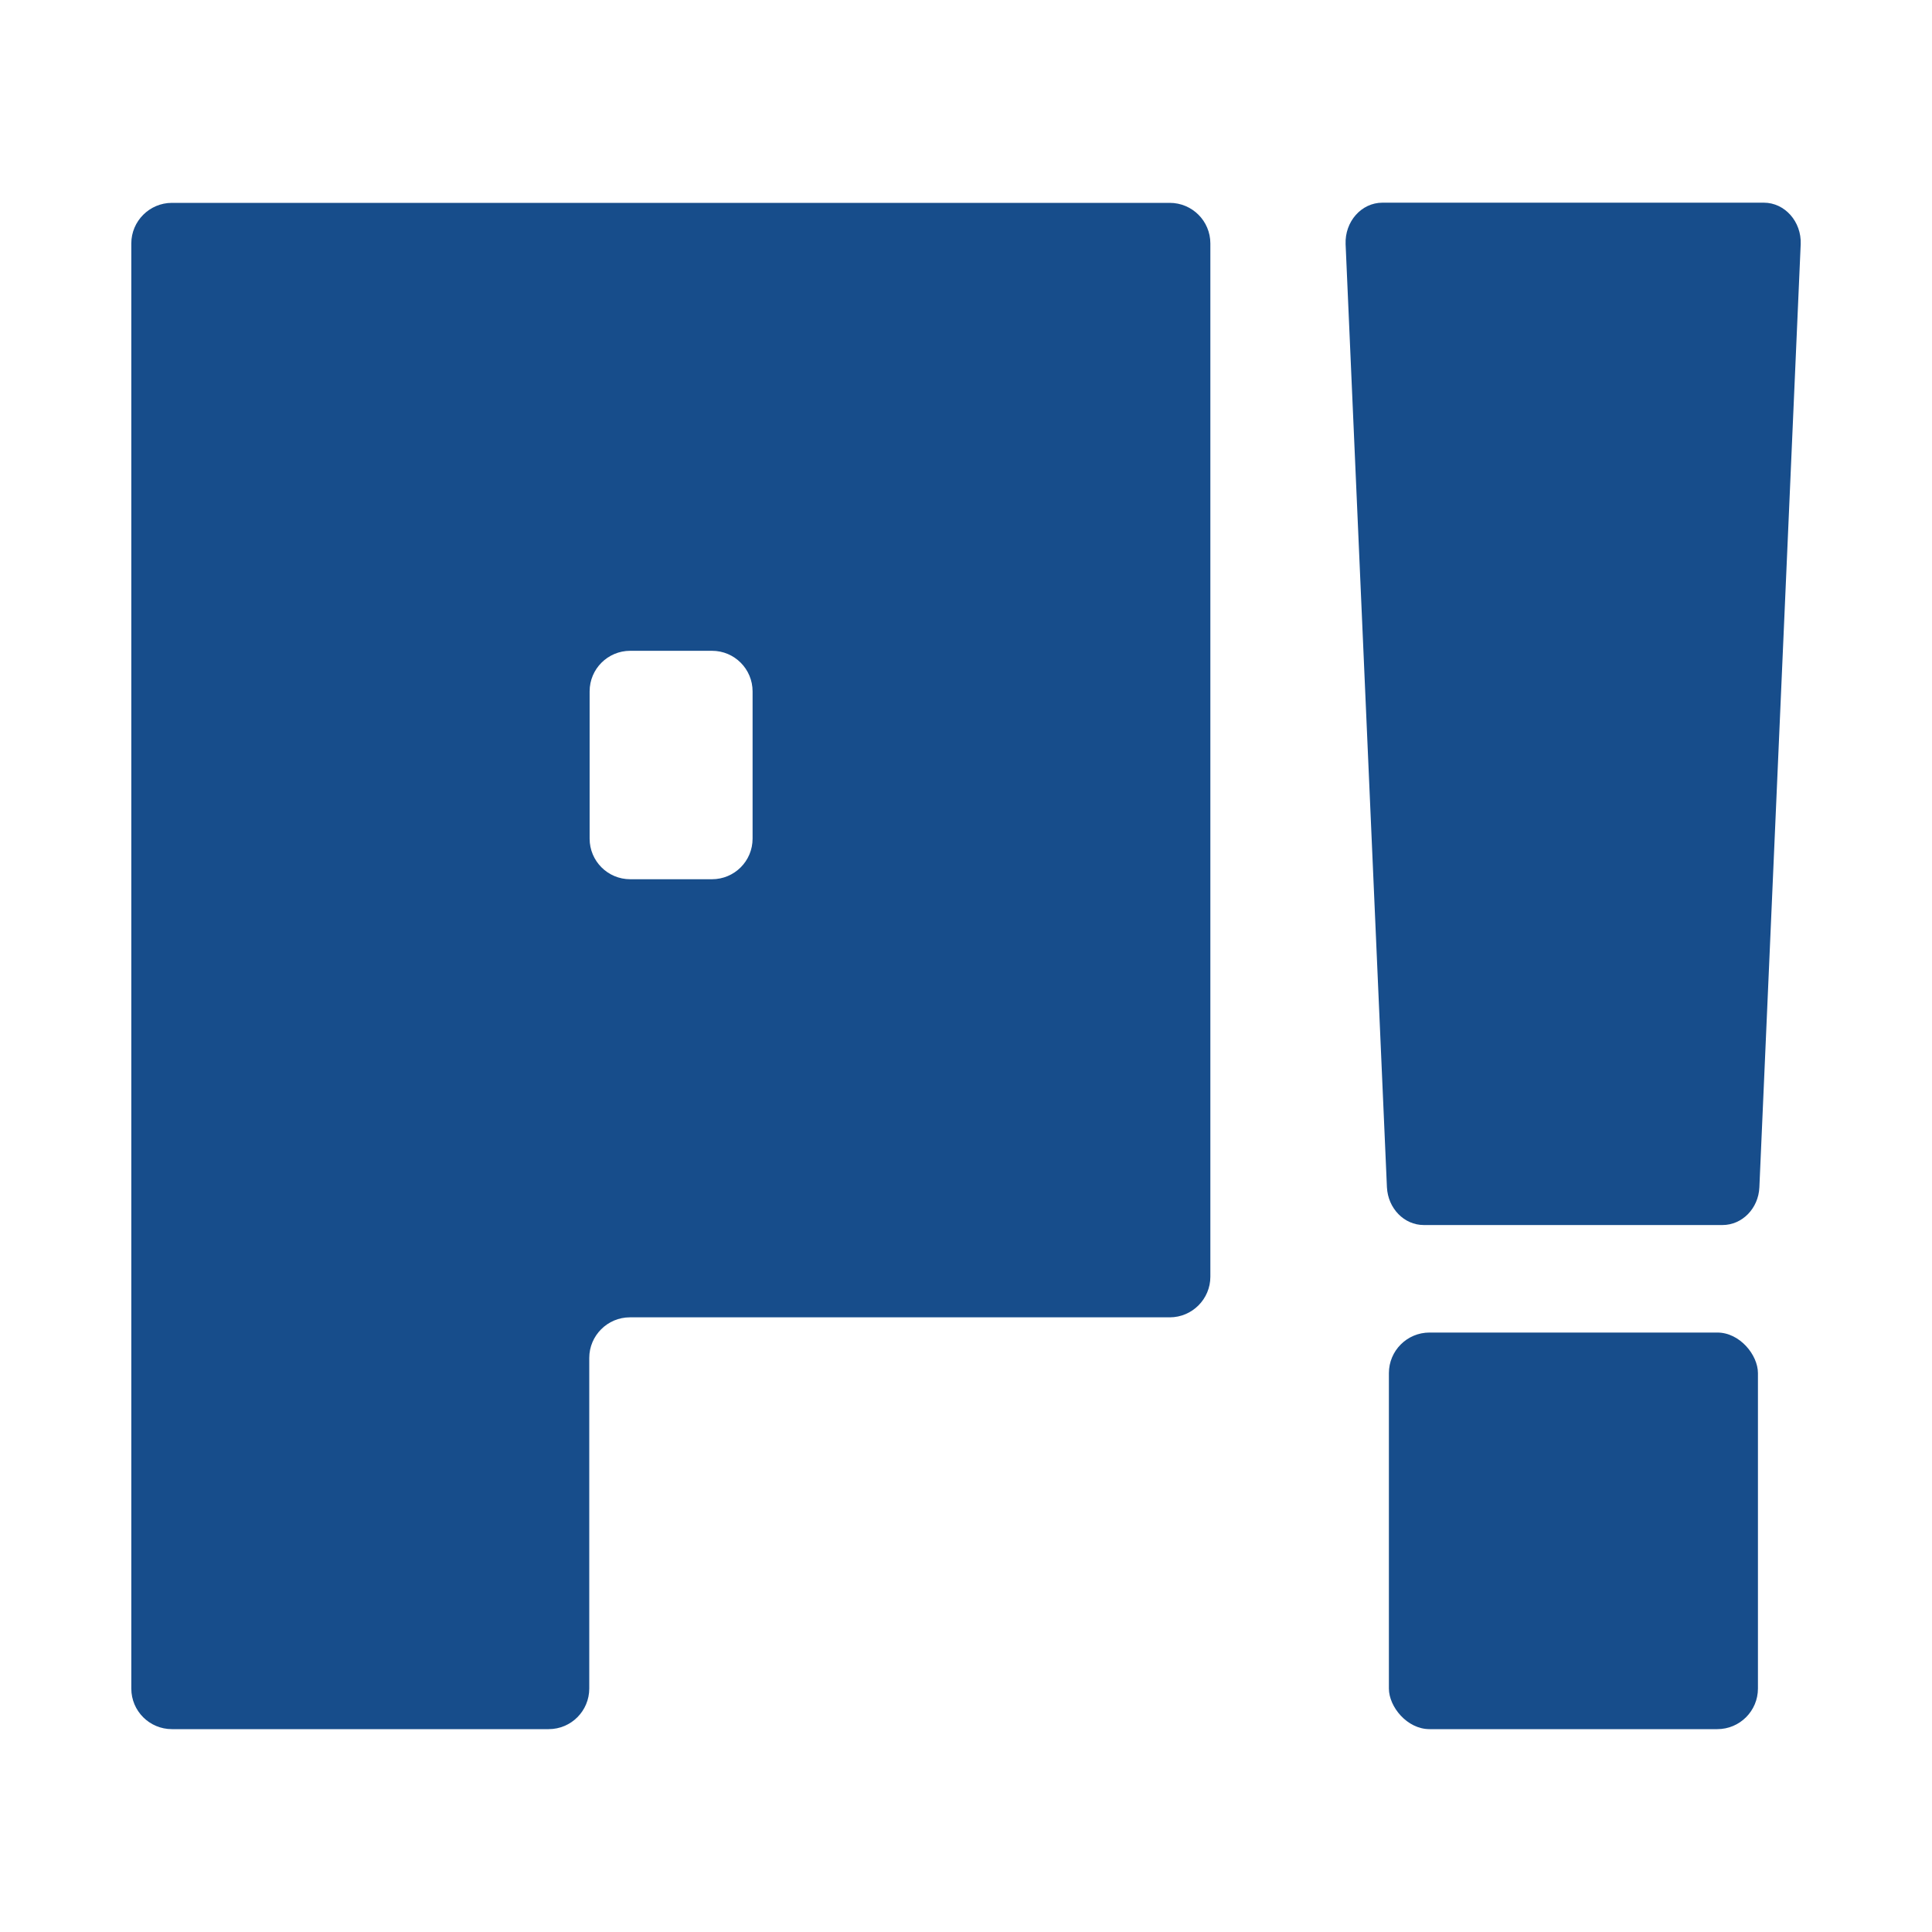 <?xml version="1.0" encoding="UTF-8"?>
<svg id="Camada_1" xmlns="http://www.w3.org/2000/svg" version="1.1" viewBox="0 0 1080 1080">
  <!-- Generator: Adobe Illustrator 29.5.0, SVG Export Plug-In . SVG Version: 2.1.0 Build 137)  -->
  <defs>
    <style>
      .st0 {
        fill: #174d8b;
      }
    </style>
  </defs>
  <path class="st0" d="M73.4,136.1v807.8c0,12.6,10.2,22.7,22.7,22.7h210.6c12.6,0,22.7-10.2,22.7-22.7v-184.8c0-12.5,10.2-22.7,22.7-22.7h301.8c12.5,0,22.7-10.2,22.7-22.7V136.1c0-12.6-10.2-22.7-22.7-22.7H96.1c-12.5,0-22.7,10.2-22.7,22.7h0ZM398,491.5h-45.7c-12.6,0-22.7-10.2-22.7-22.7v-82.3c0-12.6,10.2-22.7,22.7-22.7h45.7c12.6,0,22.7,10.2,22.7,22.7v82.3c0,12.6-10.2,22.7-22.7,22.7Z"/>
  <g>
    <rect class="st0" x="776.4" y="744.9" width="206.3" height="221.7" rx="22.7" ry="22.7"/>
    <path class="st0" d="M1006.6,136.5l-23.1,527.2c-.5,11.8-9.6,21.1-20.6,21.1h-167c-11,0-20-9.3-20.6-21.1l-23.1-527.2c-.5-12.6,8.8-23.2,20.6-23.2h213.2c11.7,0,21.1,10.6,20.6,23.2h0Z"/>
  </g>
</svg>
